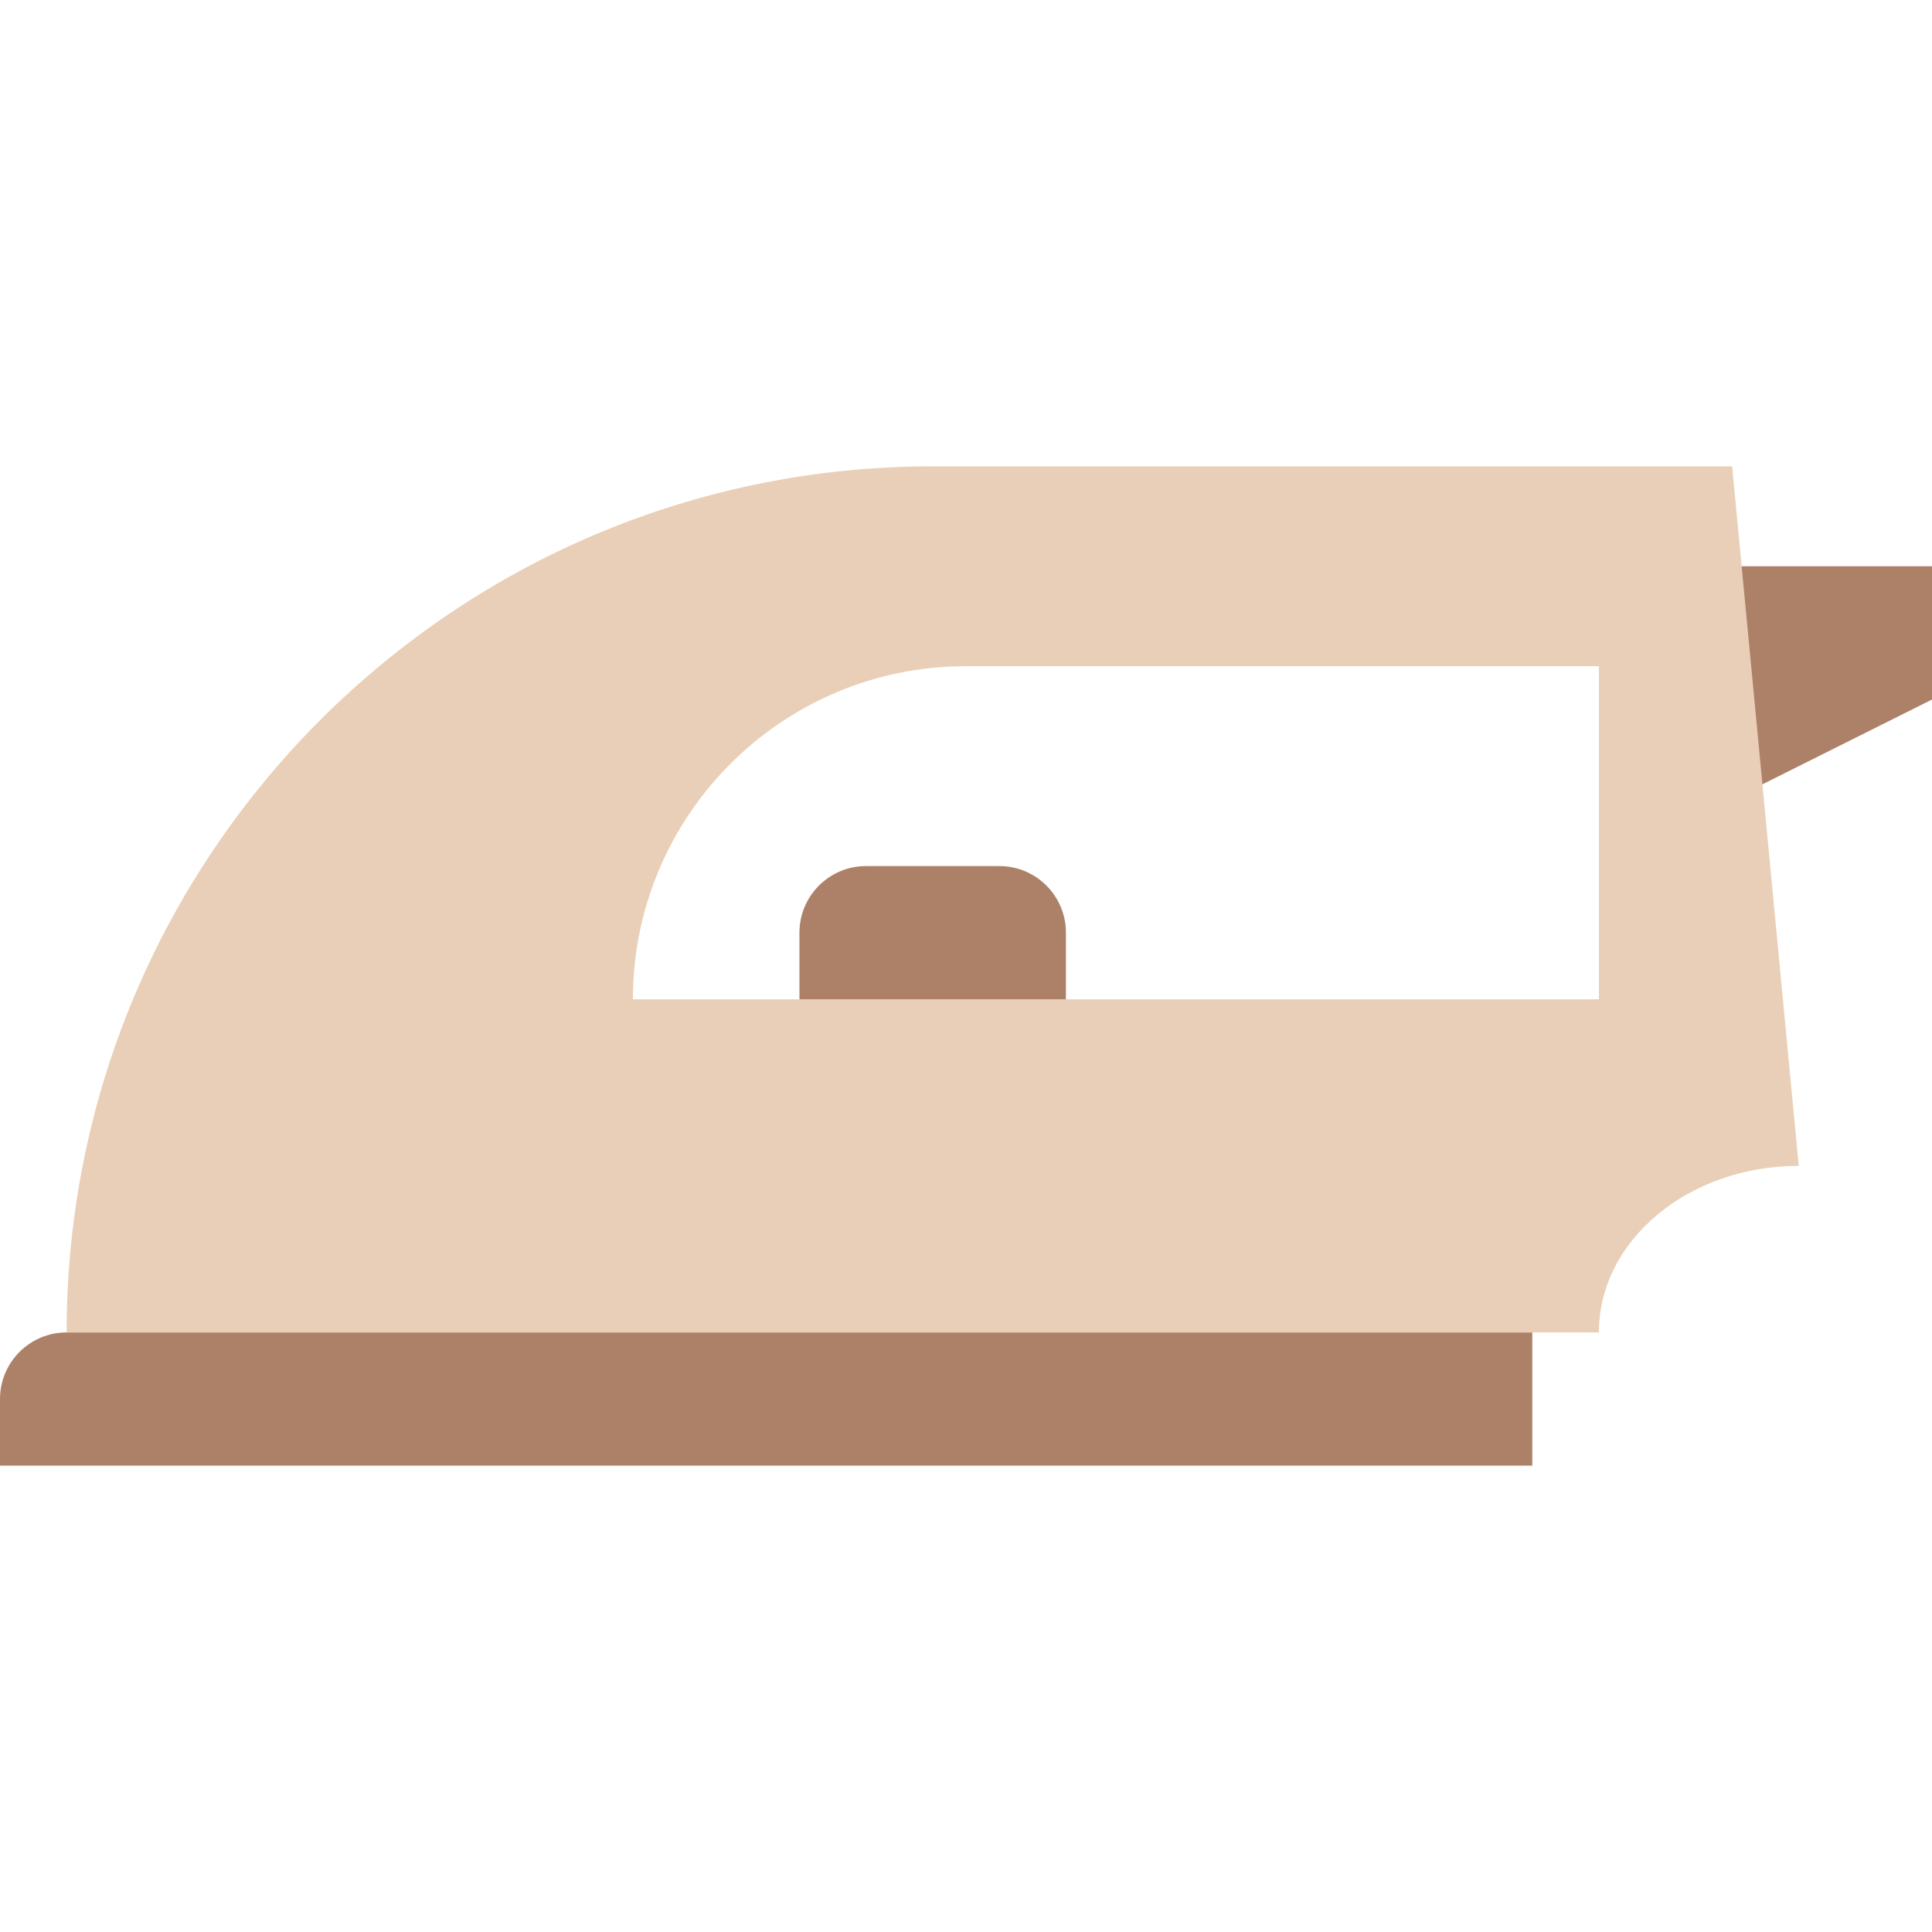 <svg height="512pt" viewBox="0 -112 464 464" width="512pt" xmlns="http://www.w3.org/2000/svg"><path d="m464 56-64 32v-64h64zm0 0" fill="#ac8168"/><path d="m16 208h352v32h-368v-16c0-8.836 7.164-16 16-16zm0 0" fill="#ac8168"/><path d="m416 0h-192c-114.875 0-208 93.125-208 208h368c0-22.09 21.488-40 48-40zm-32 128h-232c0-44.184 35.816-80 80-80h152zm0 0" fill="#e9cfb7"/><path d="m208 96h32c8.836 0 16 7.164 16 16v16h-64v-16c0-8.836 7.164-16 16-16zm0 0" fill="#ac8168"/></svg>